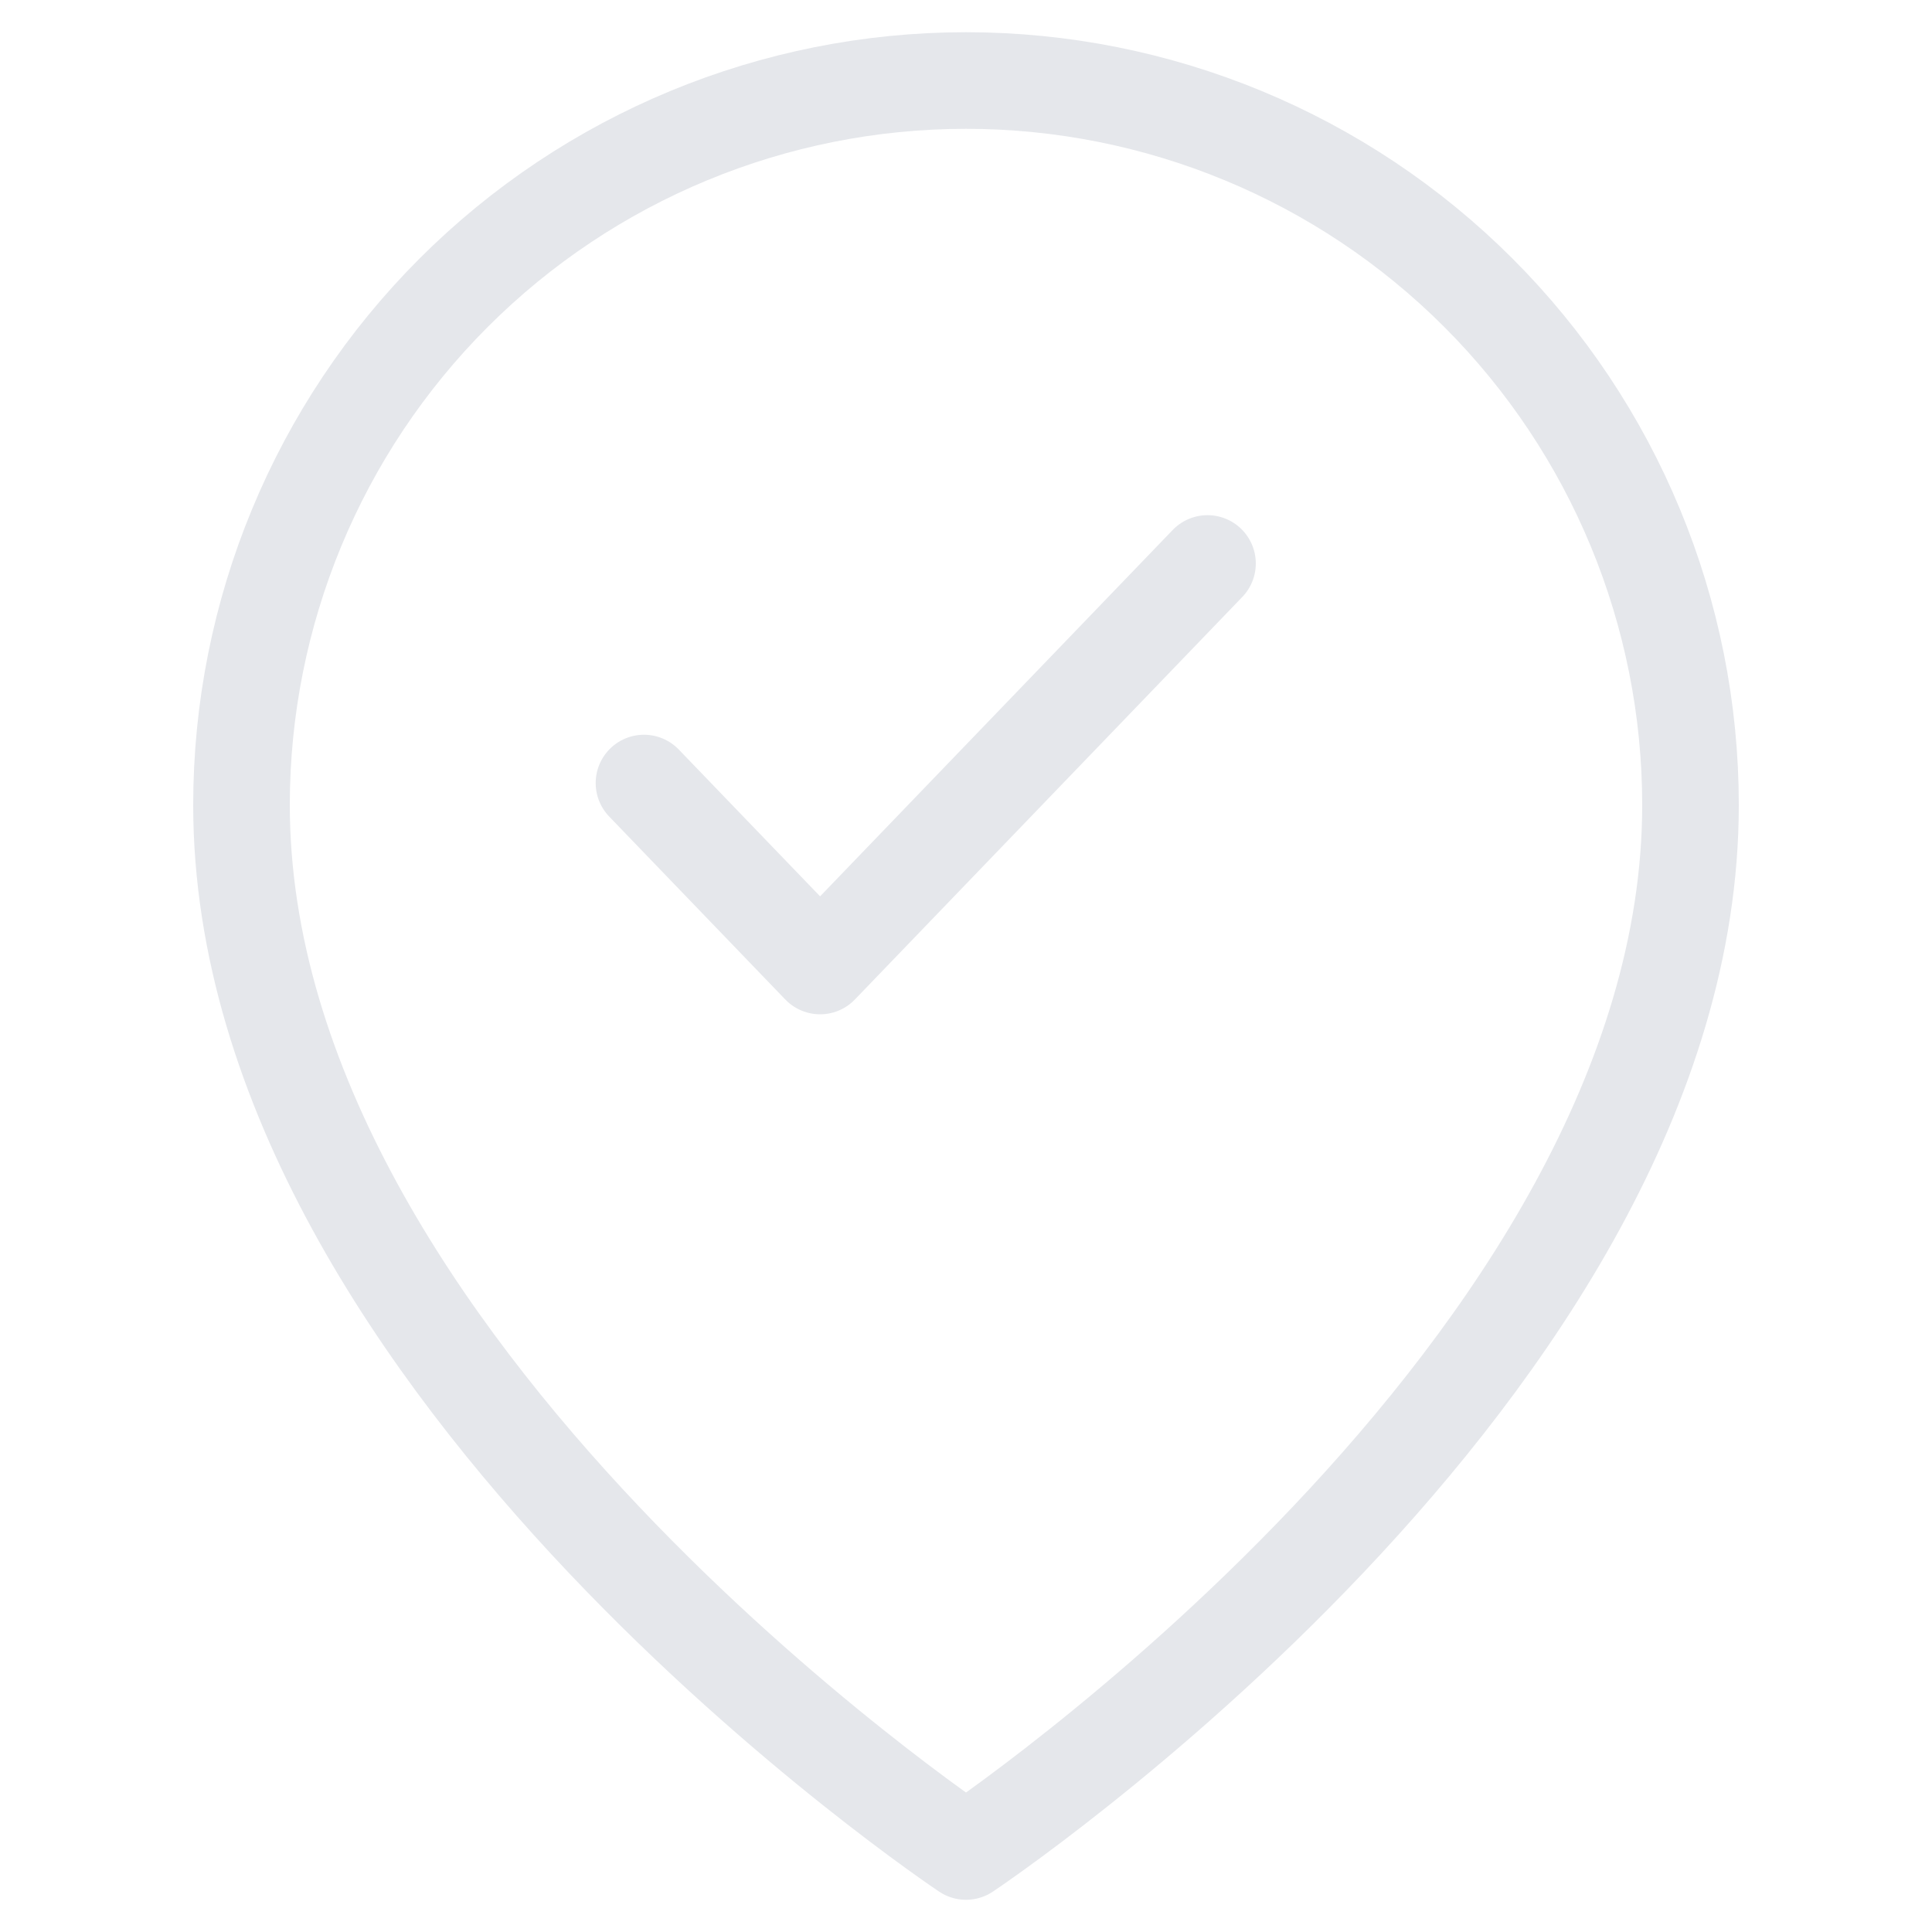 <svg width="40" height="40" viewBox="0 0 40 40" fill="none" xmlns="http://www.w3.org/2000/svg">
<path d="M35 16.666C35 28.333 20 38.333 20 38.333C20 38.333 5 28.333 5 16.666C5 12.688 6.58 8.873 9.393 6.06C12.206 3.247 16.022 1.667 20 1.667C23.978 1.667 27.794 3.247 30.607 6.06C33.42 8.873 35 12.688 35 16.666Z" stroke="#E5E7EB" stroke-width="2" stroke-linecap="round" stroke-linejoin="round"/>
<path d="M25 11.666L16.979 20L13.333 16.212" stroke="#E5E7EB" stroke-width="2" stroke-linecap="round" stroke-linejoin="round"/>
</svg>
